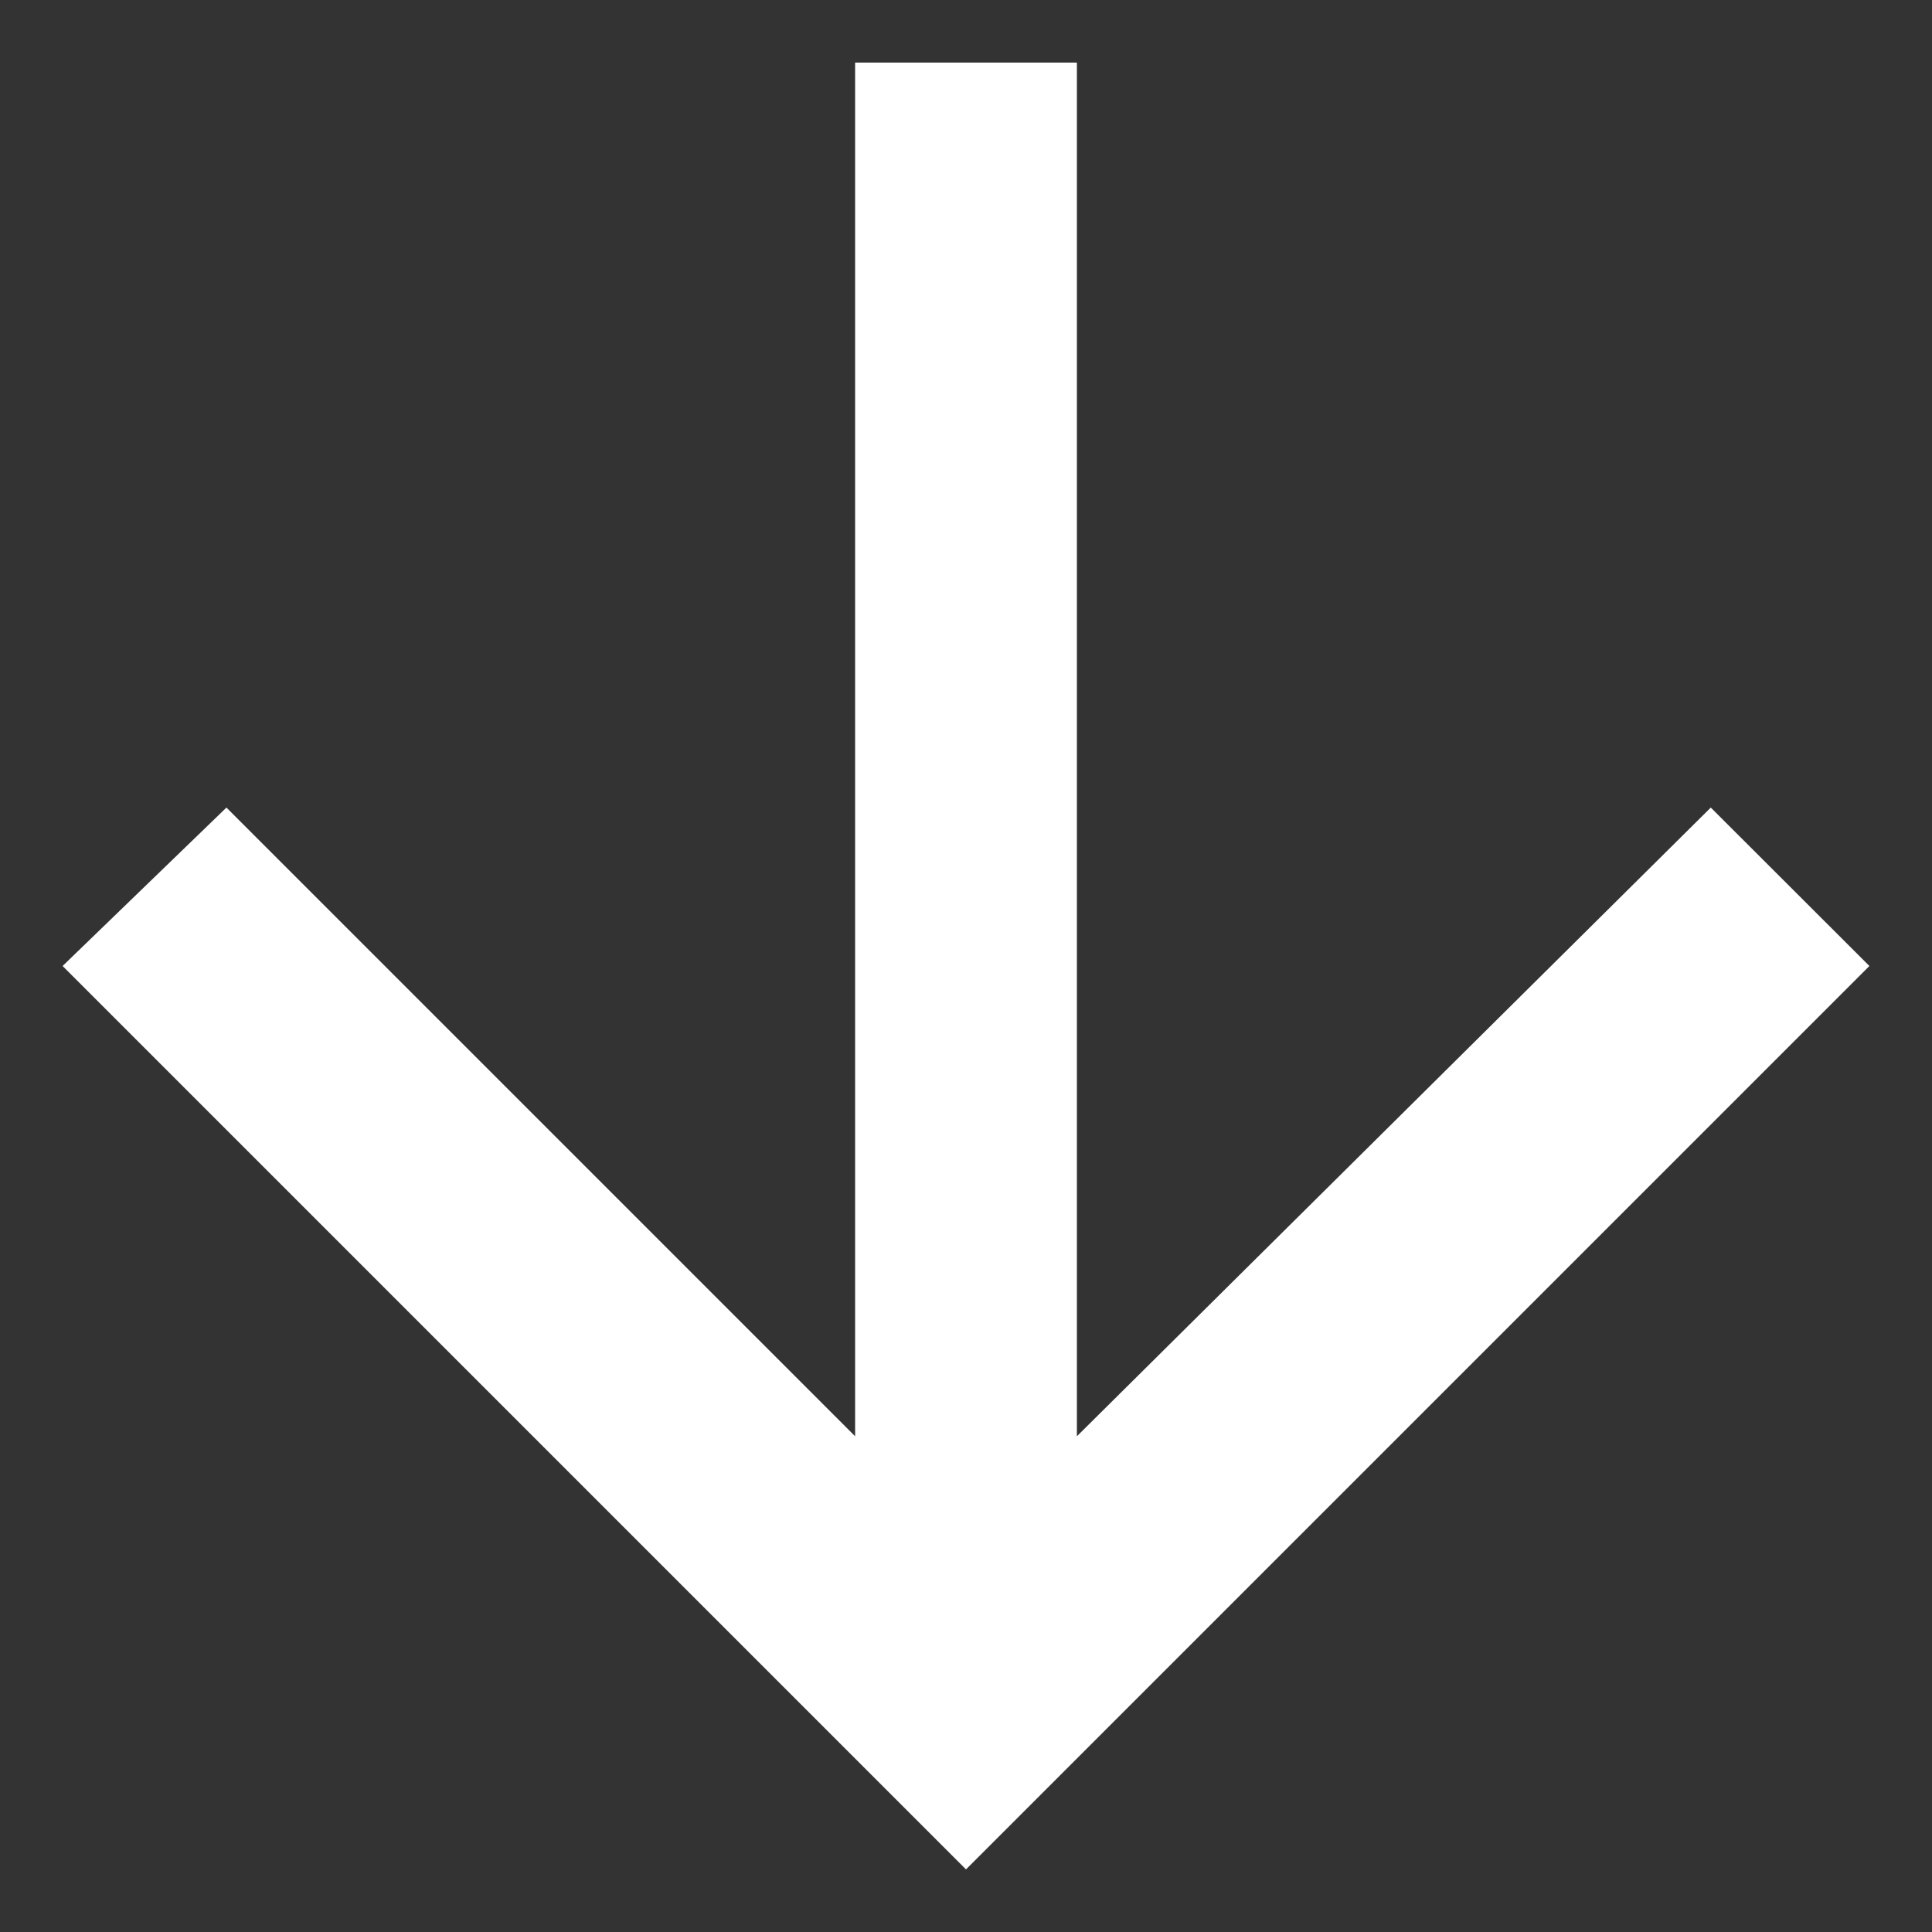 <svg width="10" height="10" viewBox="0 0 10 10" fill="none" xmlns="http://www.w3.org/2000/svg">
<rect x="0" y="0" width="10" height="10" fill="#333333" stroke="none"/>
<path d="M9.676 5L5 9.676L0.324 5L1.172 4.18L4.426 7.434V0.324H5.574V7.434L8.855 4.18L9.676 5Z" fill="white"/>
</svg>
